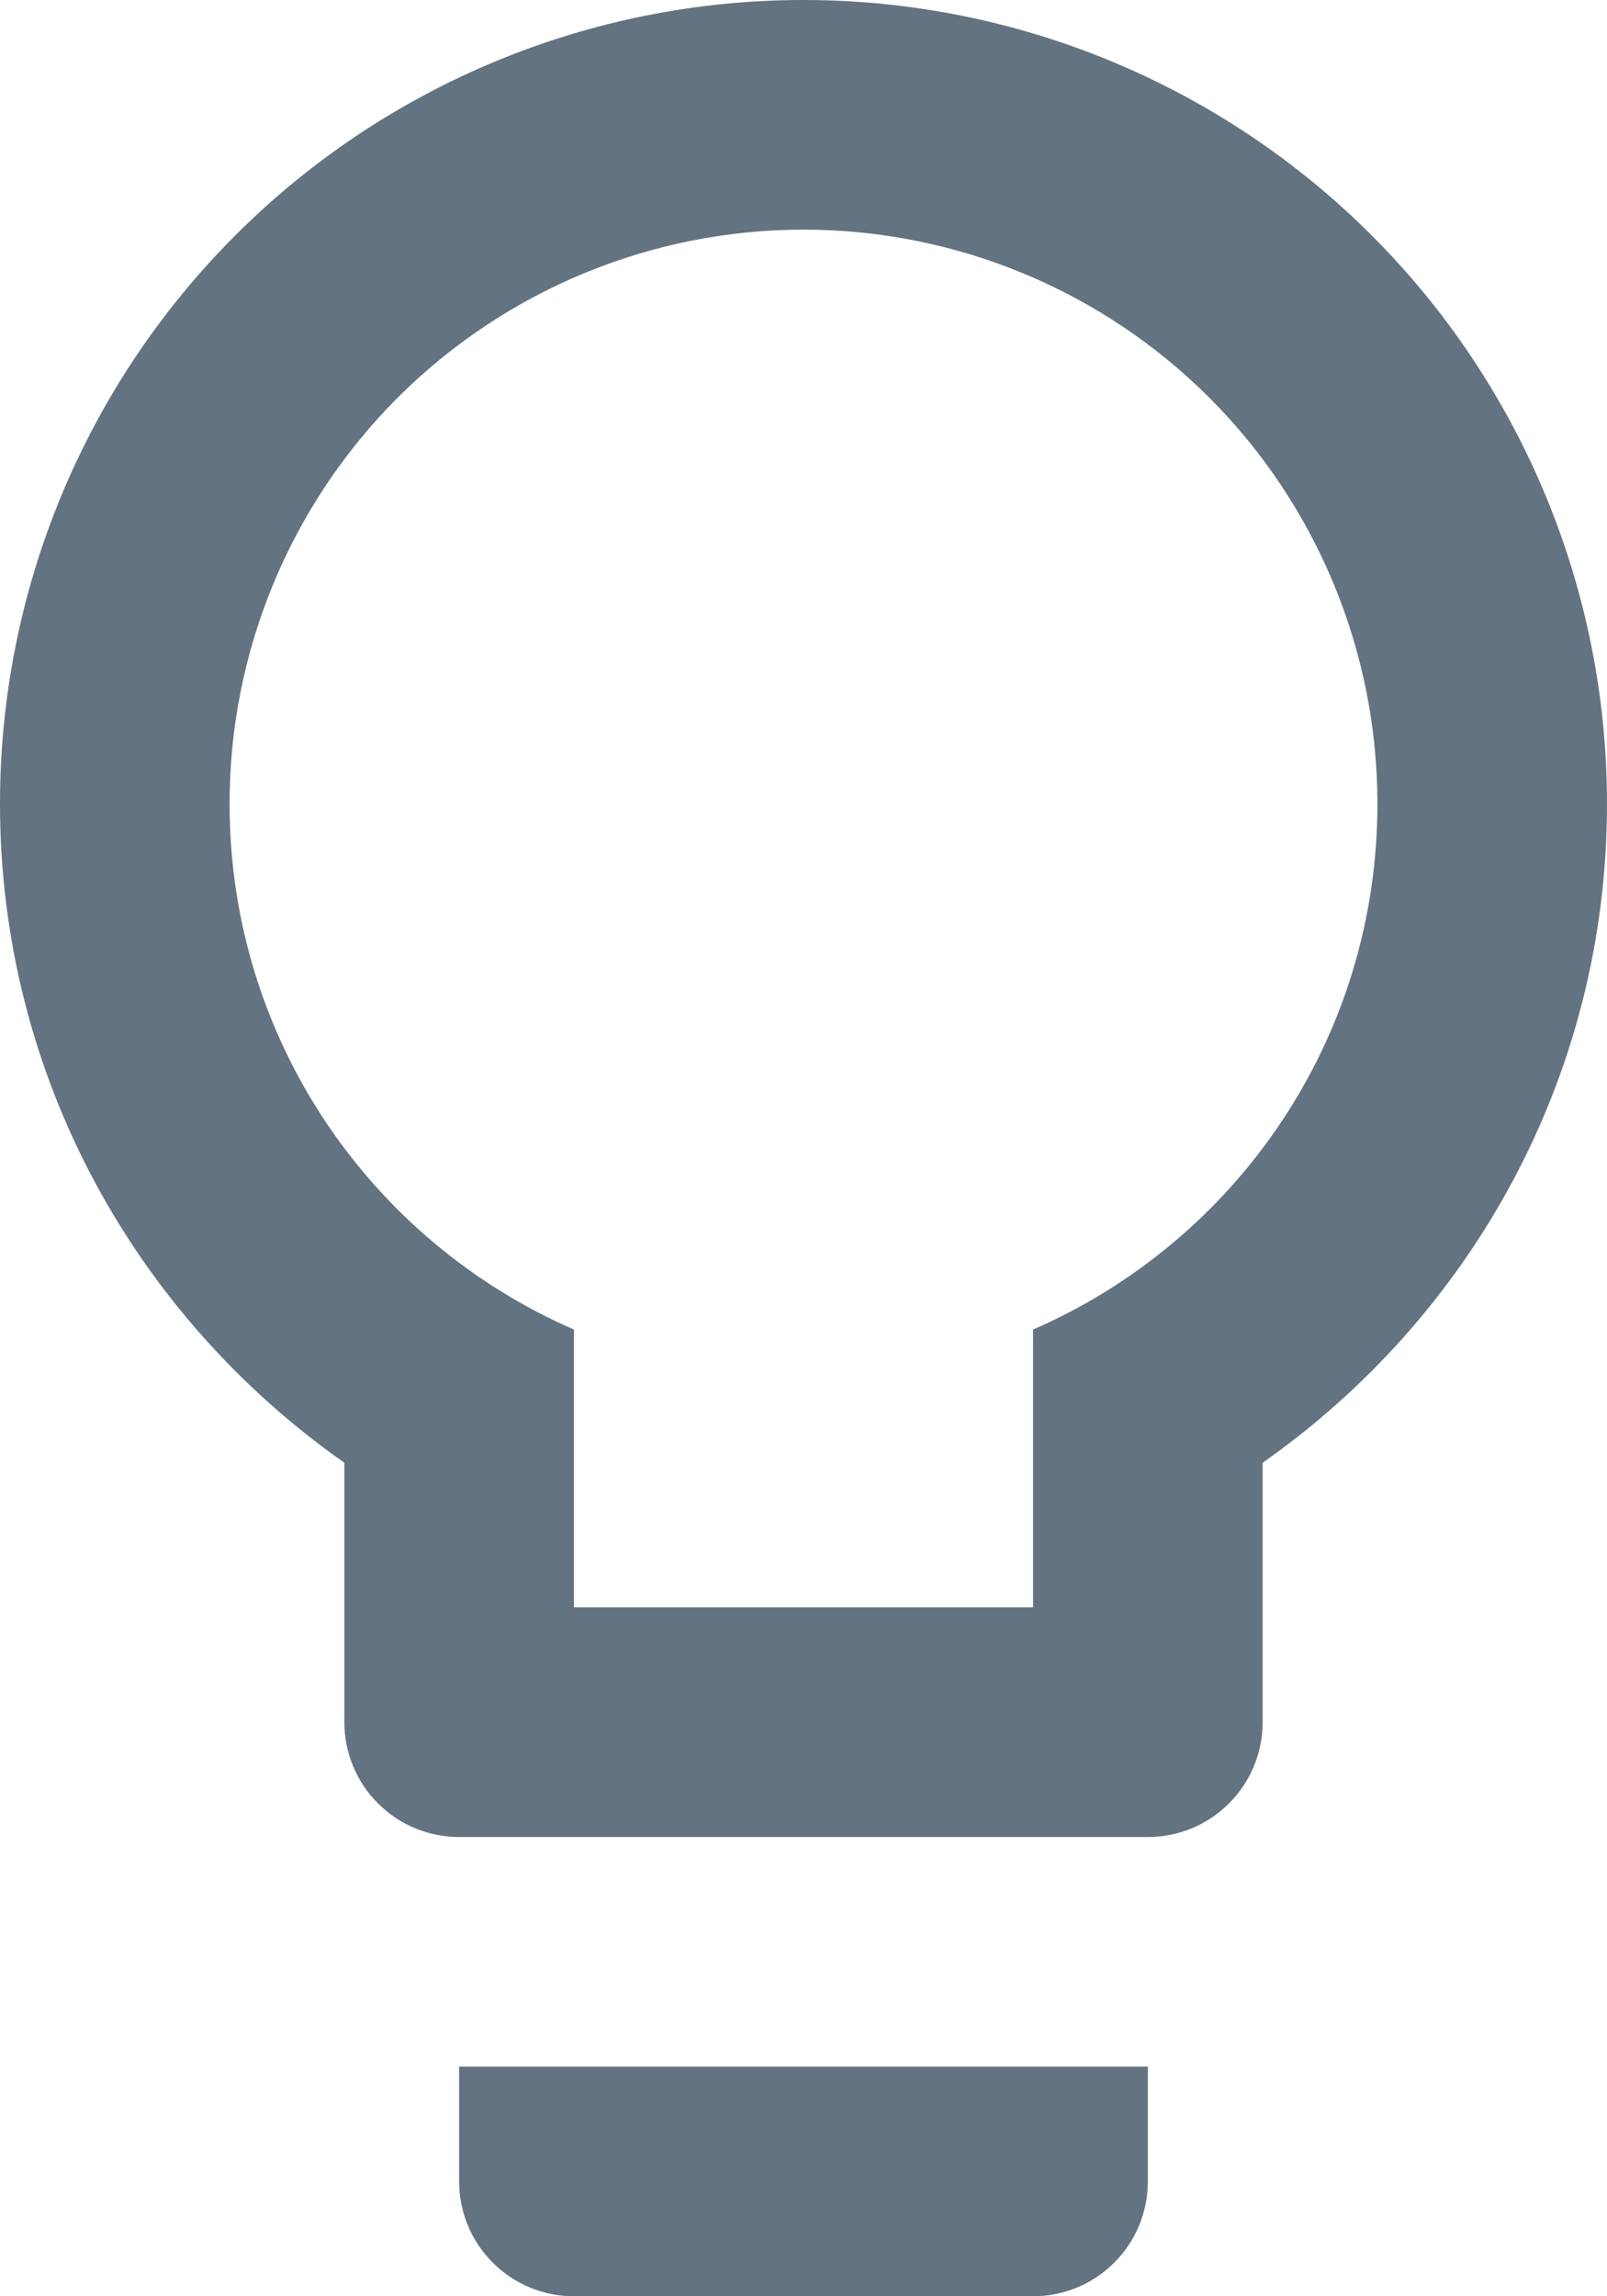 <svg width="14" height="20" viewBox="0 0 14 20" fill="none" xmlns="http://www.w3.org/2000/svg">
<path d="M7 0C8.857 0 10.637 0.737 11.95 2.05C13.262 3.363 14 5.143 14 7C14 9.38 12.81 11.47 11 12.74V15C11 15.265 10.895 15.52 10.707 15.707C10.52 15.895 10.265 16 10 16H4C3.735 16 3.48 15.895 3.293 15.707C3.105 15.52 3 15.265 3 15V12.74C1.19 11.47 0 9.38 0 7C0 5.143 0.737 3.363 2.05 2.05C3.363 0.737 5.143 0 7 0ZM4 19V18H10V19C10 19.265 9.895 19.52 9.707 19.707C9.52 19.895 9.265 20 9 20H5C4.735 20 4.48 19.895 4.293 19.707C4.105 19.52 4 19.265 4 19ZM7 2C5.674 2 4.402 2.527 3.464 3.464C2.527 4.402 2 5.674 2 7C2 9.05 3.23 10.81 5 11.58V14H9V11.58C10.77 10.81 12 9.05 12 7C12 5.674 11.473 4.402 10.536 3.464C9.598 2.527 8.326 2 7 2Z" fill="#637381"/>
</svg>
